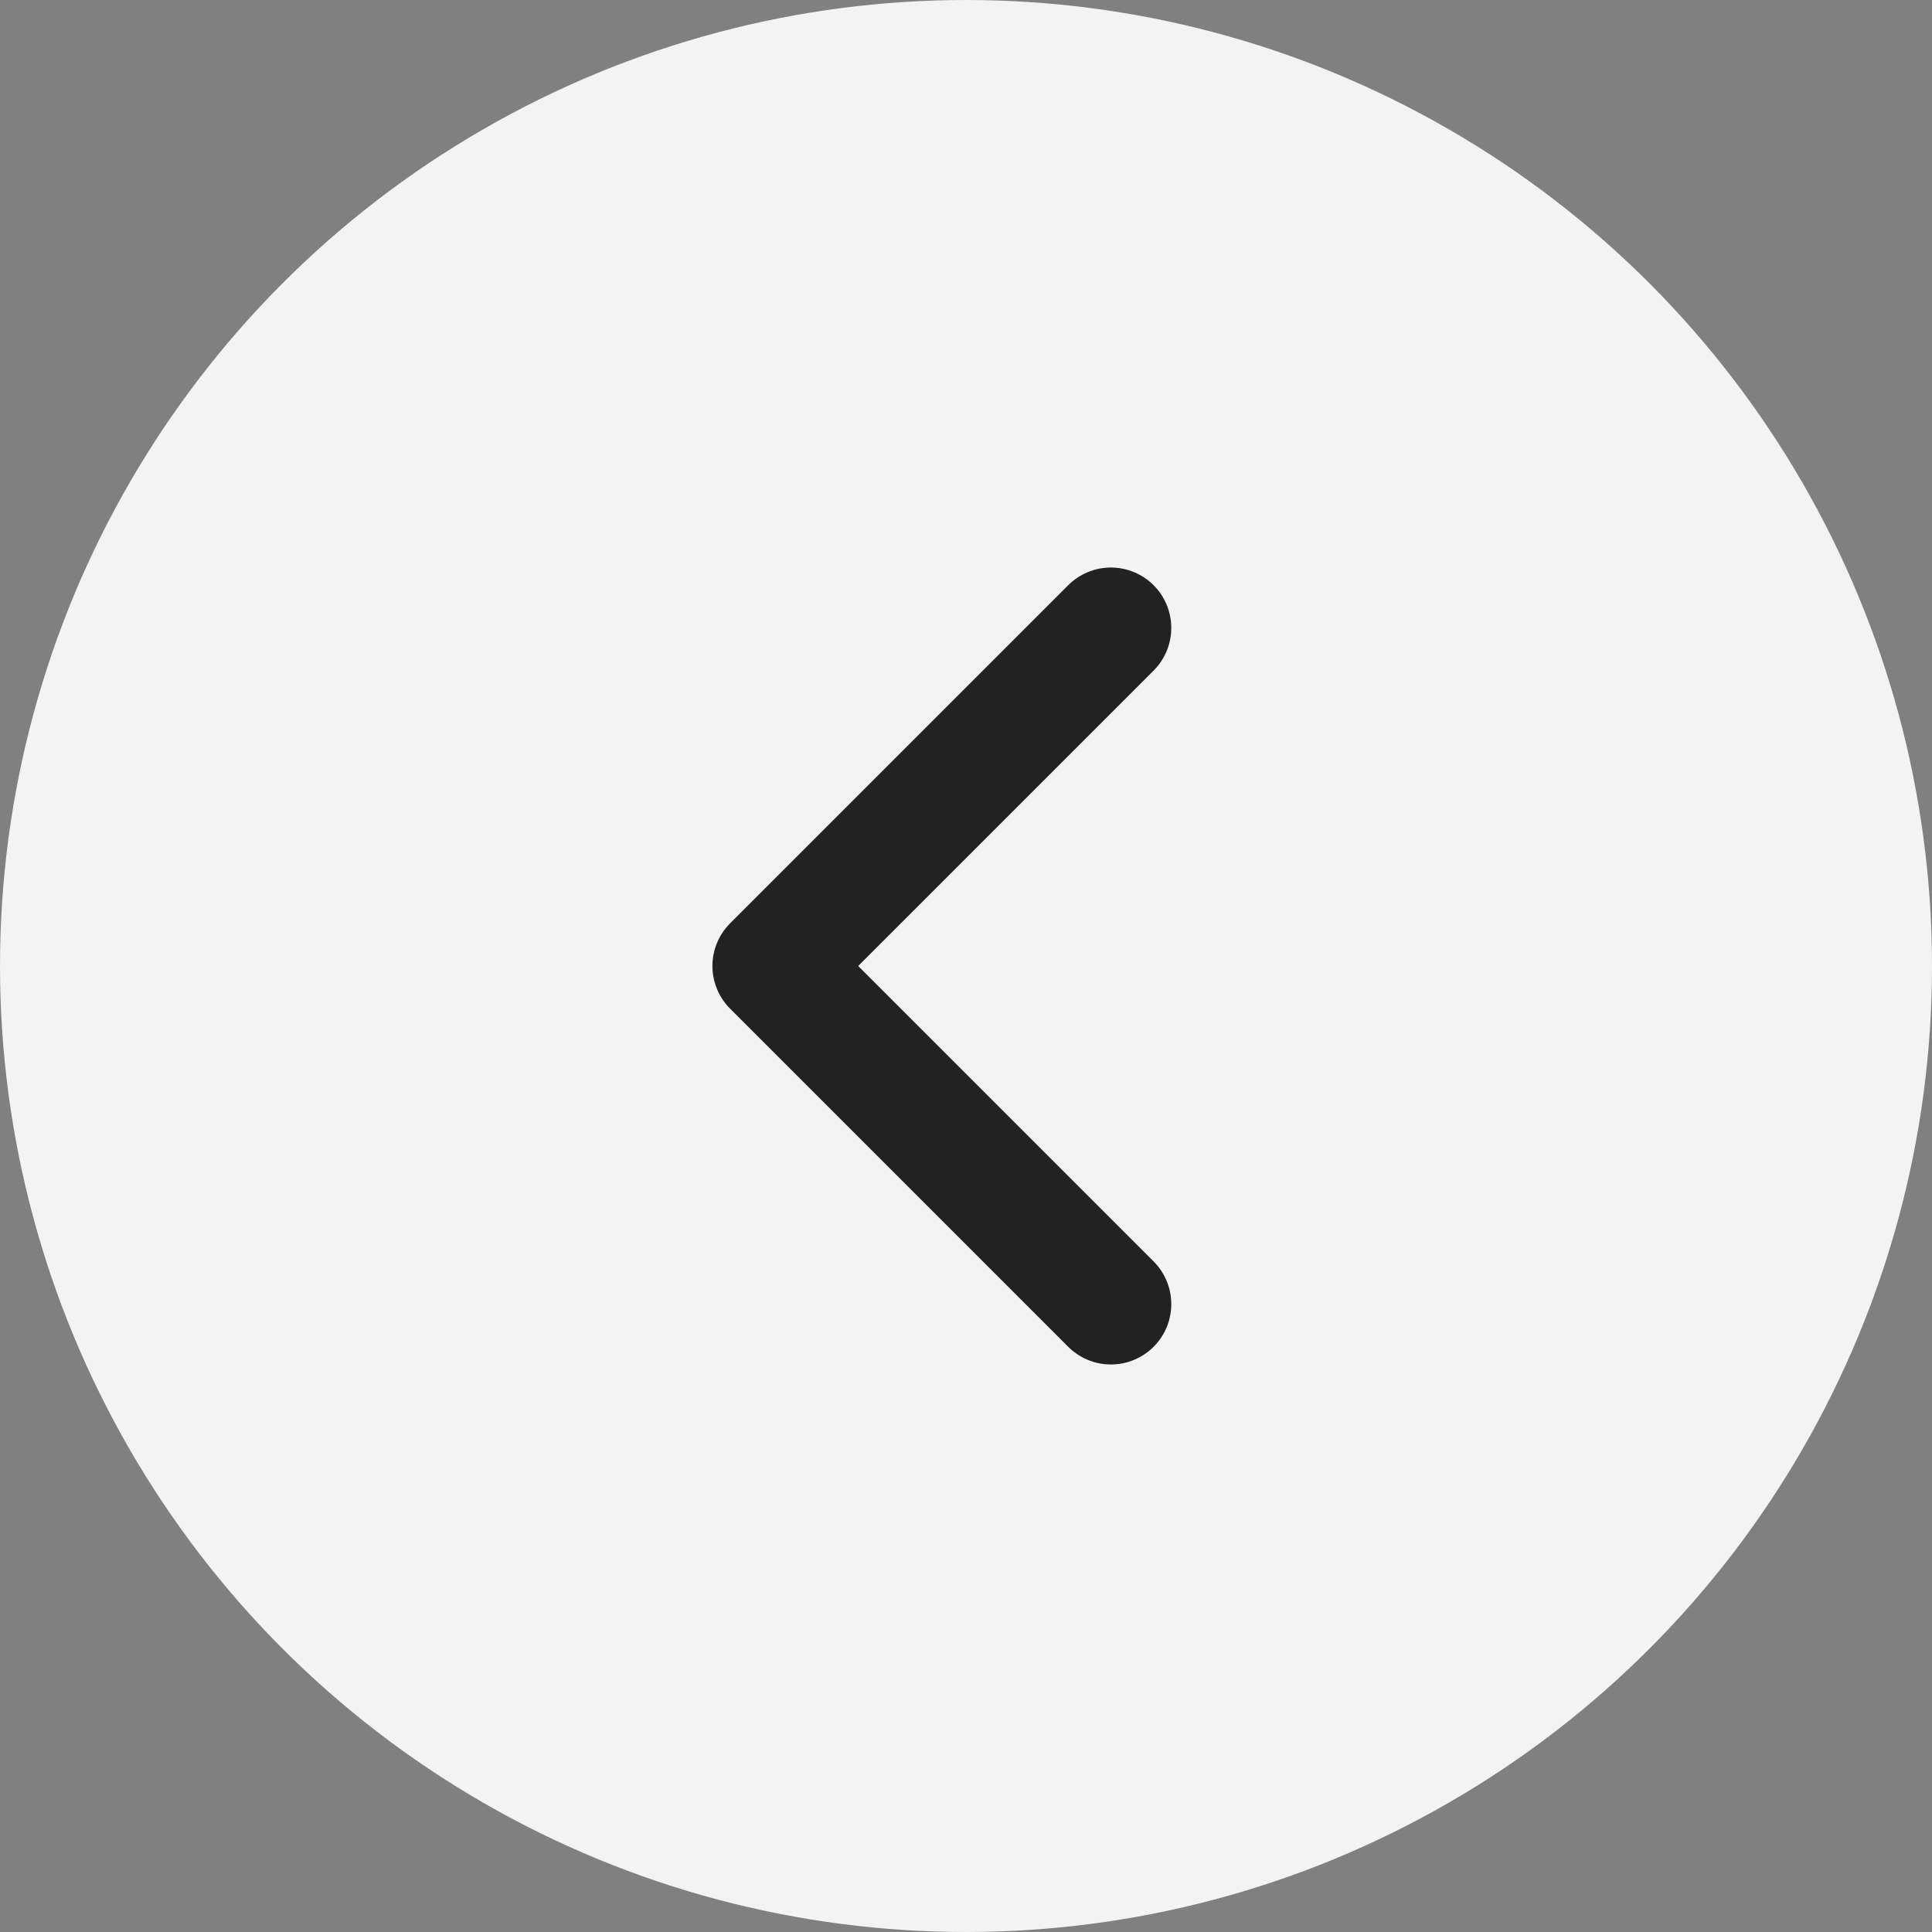 <?xml version="1.0" encoding="UTF-8"?>
<svg width="40px" height="40px" viewBox="0 0 40 40" version="1.1" xmlns="http://www.w3.org/2000/svg" xmlns:xlink="http://www.w3.org/1999/xlink">
    <rect x="0" y="0" width="40" height="40" fill="#808080" stroke="none"/>
    <title>btn-arr-40x40-lt</title>
    <g id="Page-1" stroke="none" stroke-width="1" fill="none" fill-rule="evenodd">
        <g id="ic">
            <circle id="Oval" fill="#FFFFFF" opacity="0.9" cx="20" cy="20" r="20"></circle>
            <polyline id="Path-4" stroke="#222222" stroke-width="2.5" stroke-linecap="round" stroke-linejoin="round" transform="translate(19.5, 20) rotate(-270) translate(-19.5, -20) " points="12.5 16.5 19.5 23.5 26.5 16.5"></polyline>
        </g>
    </g>
</svg>